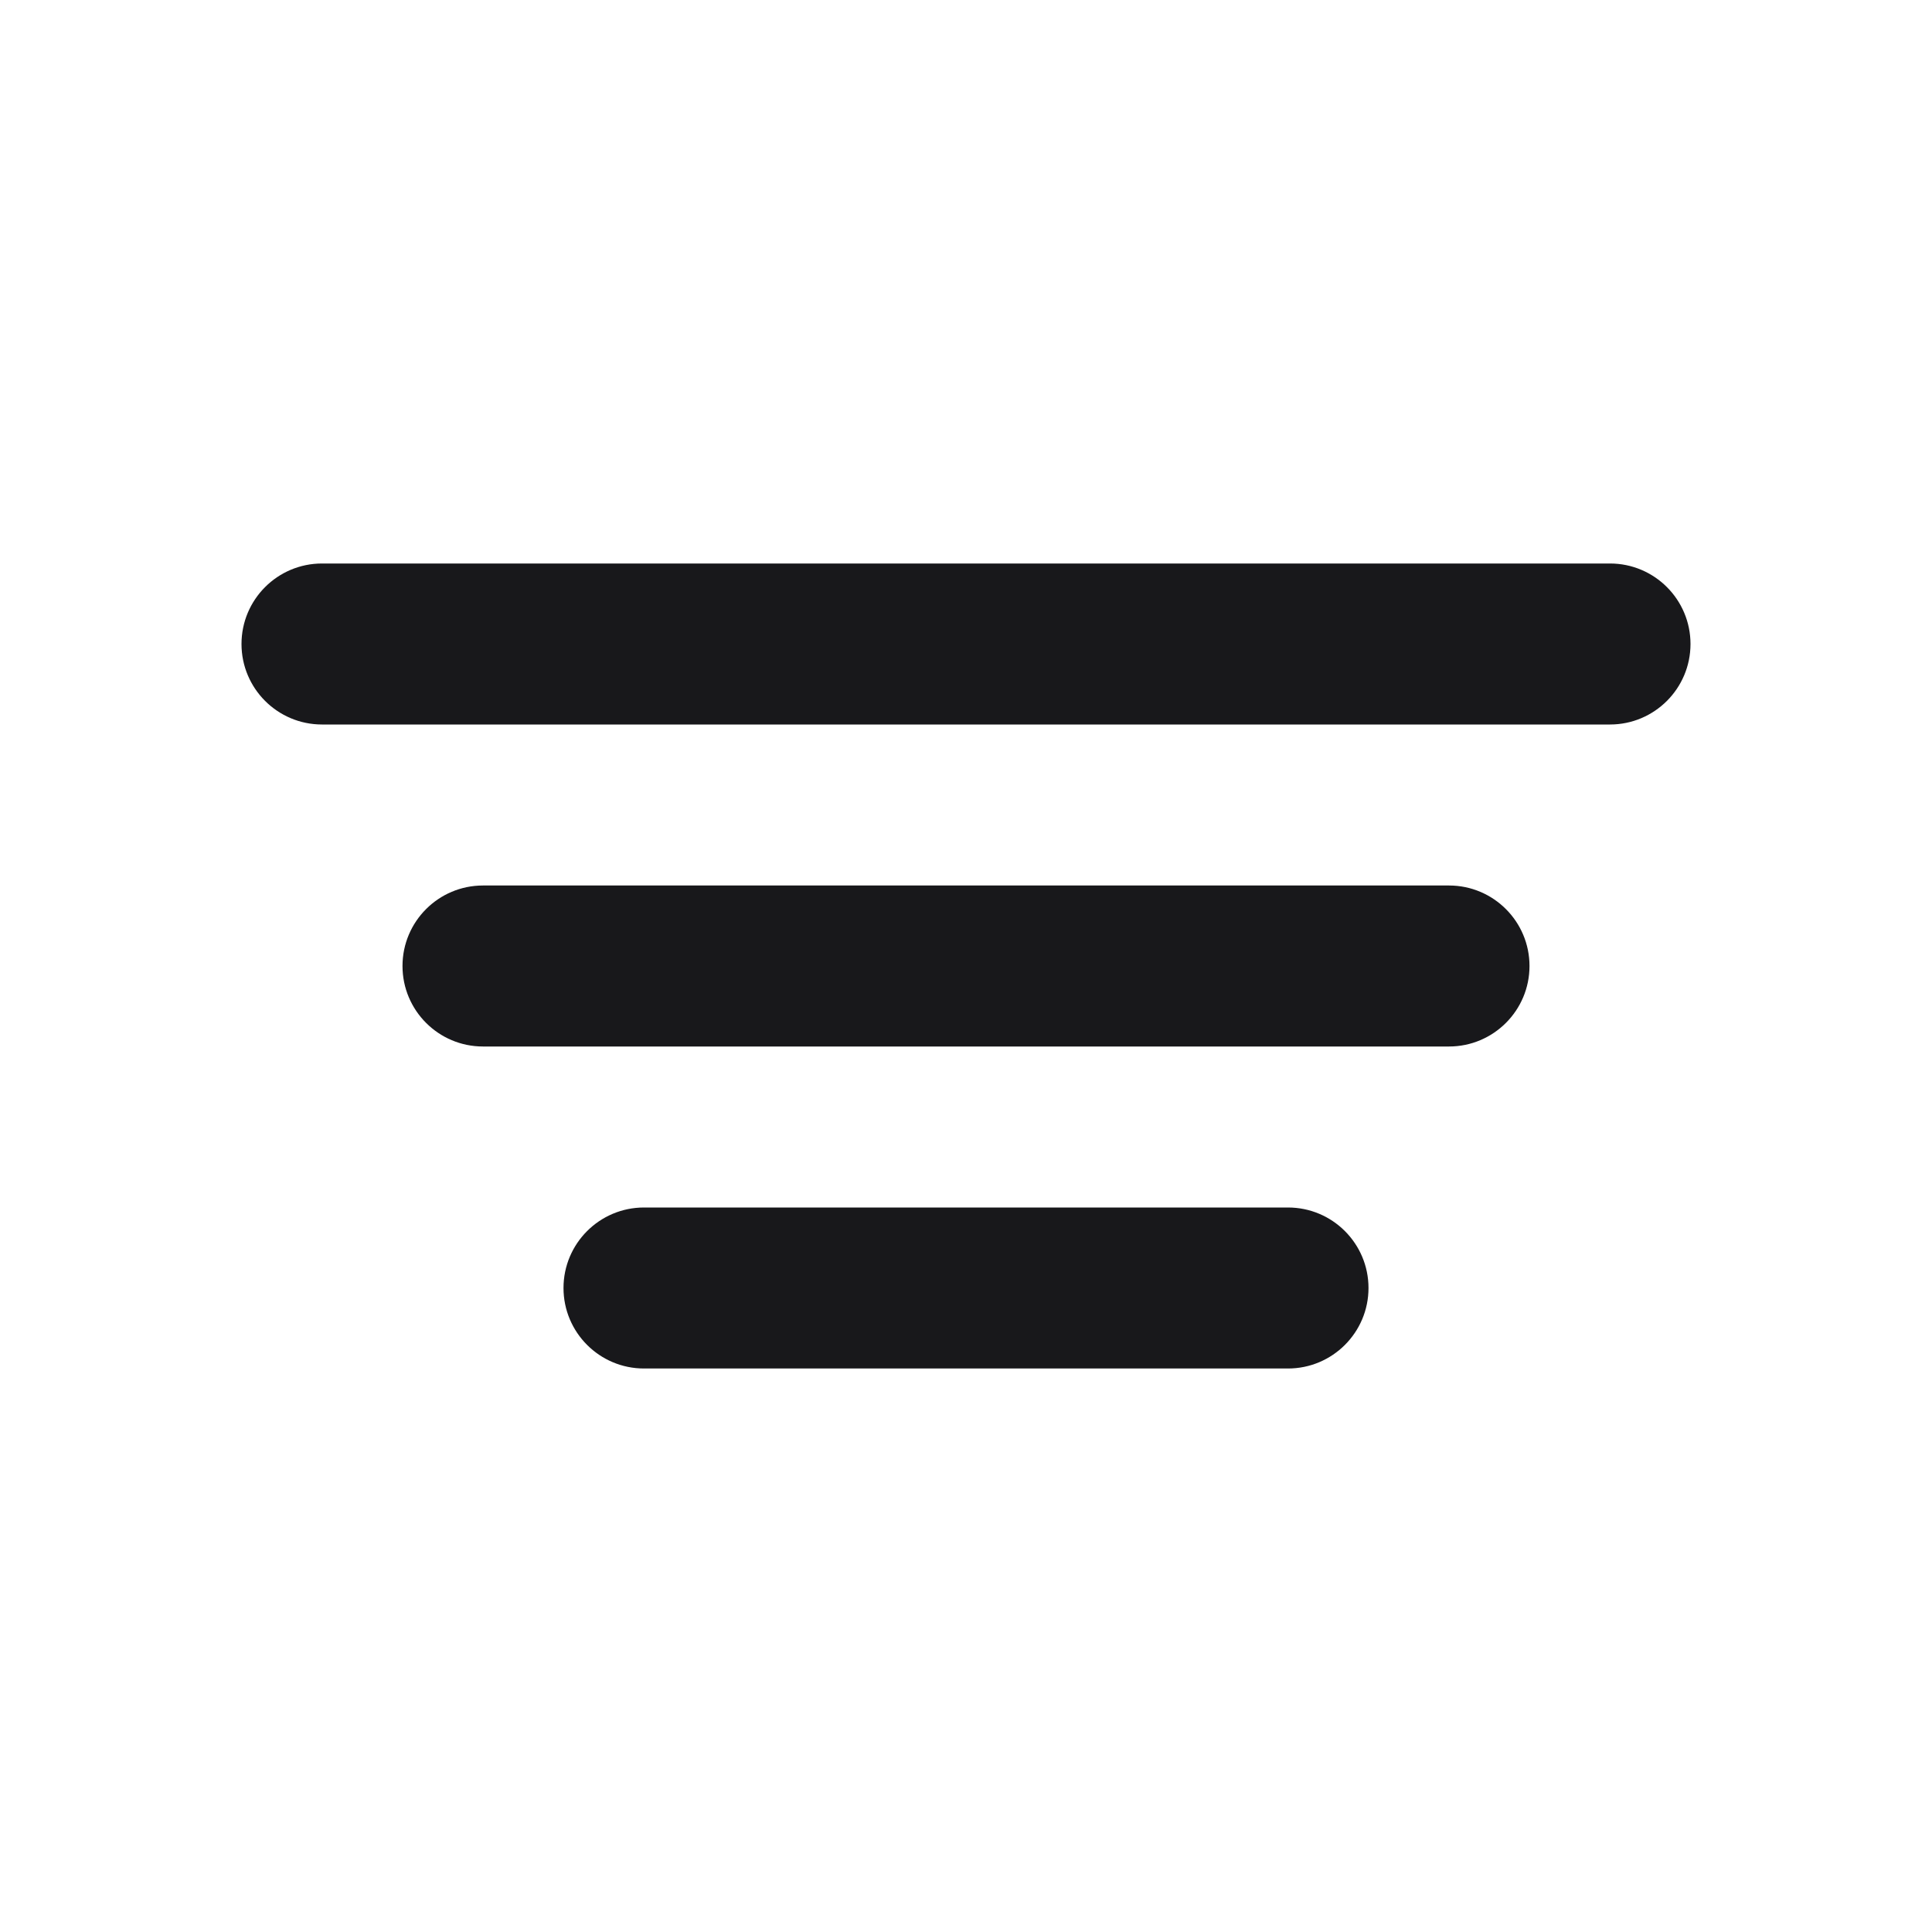 <svg width="24" height="24" viewBox="0 0 24 24" fill="none" >
<path fill-rule="evenodd" clip-rule="evenodd" d="M3 8C3 7.448 3.448 7 4 7H20C20.552 7 21 7.448 21 8C21 8.552 20.552 9 20 9H4C3.448 9 3 8.552 3 8ZM5 12C5 11.448 5.448 11 6 11H18C18.552 11 19 11.448 19 12C19 12.552 18.552 13 18 13H6C5.448 13 5 12.552 5 12ZM8 15C7.448 15 7 15.448 7 16C7 16.552 7.448 17 8 17H16C16.552 17 17 16.552 17 16C17 15.448 16.552 15 16 15H8Z" fill="#18181B"/>
</svg>
